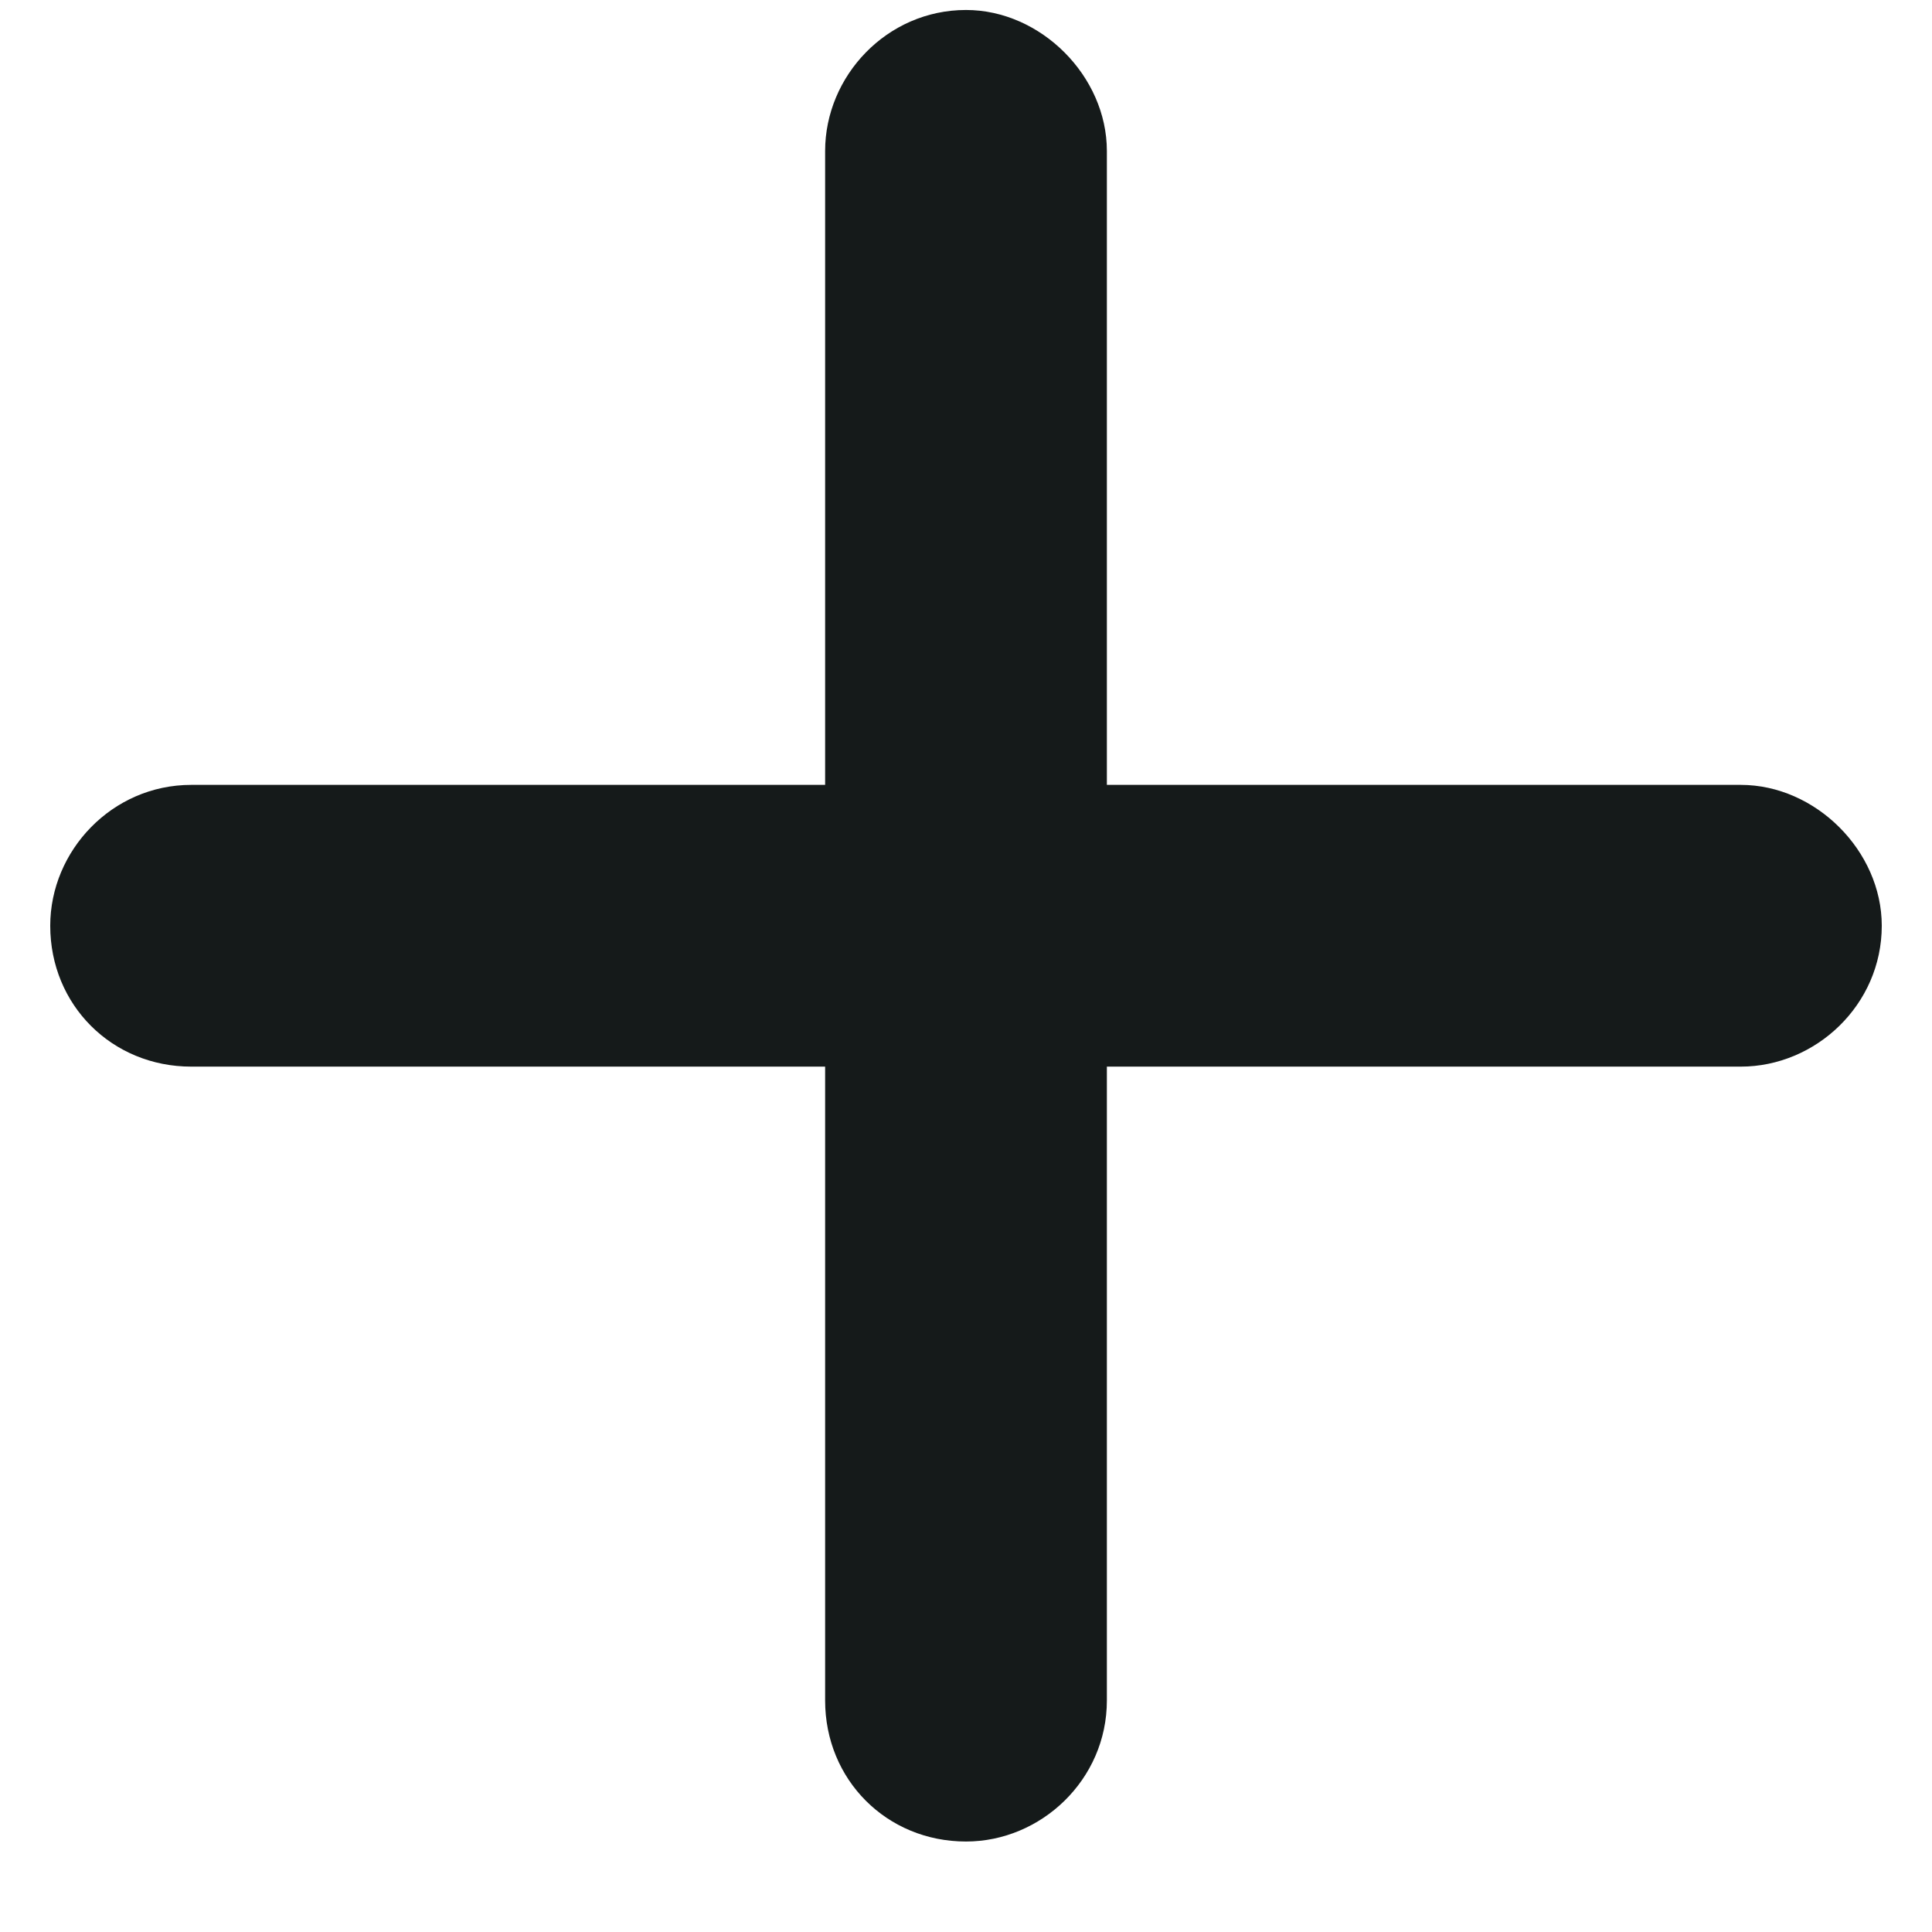 <svg width="12" height="12" viewBox="0 0 12 12" fill="#151A1A" xmlns="http://www.w3.org/2000/svg">
<path d="M6.875 0.938V4.875H10.812C11.277 4.875 11.688 5.285 11.688 5.75C11.688 6.242 11.277 6.625 10.812 6.625H6.875V10.562C6.875 11.055 6.465 11.438 6 11.438C5.508 11.438 5.125 11.055 5.125 10.562V6.625H1.188C0.695 6.625 0.312 6.242 0.312 5.75C0.312 5.285 0.695 4.875 1.188 4.875H5.125V0.938C5.125 0.473 5.508 0.062 6 0.062C6.465 0.062 6.875 0.473 6.875 0.938Z" fill="#151A1A"/>
</svg>
